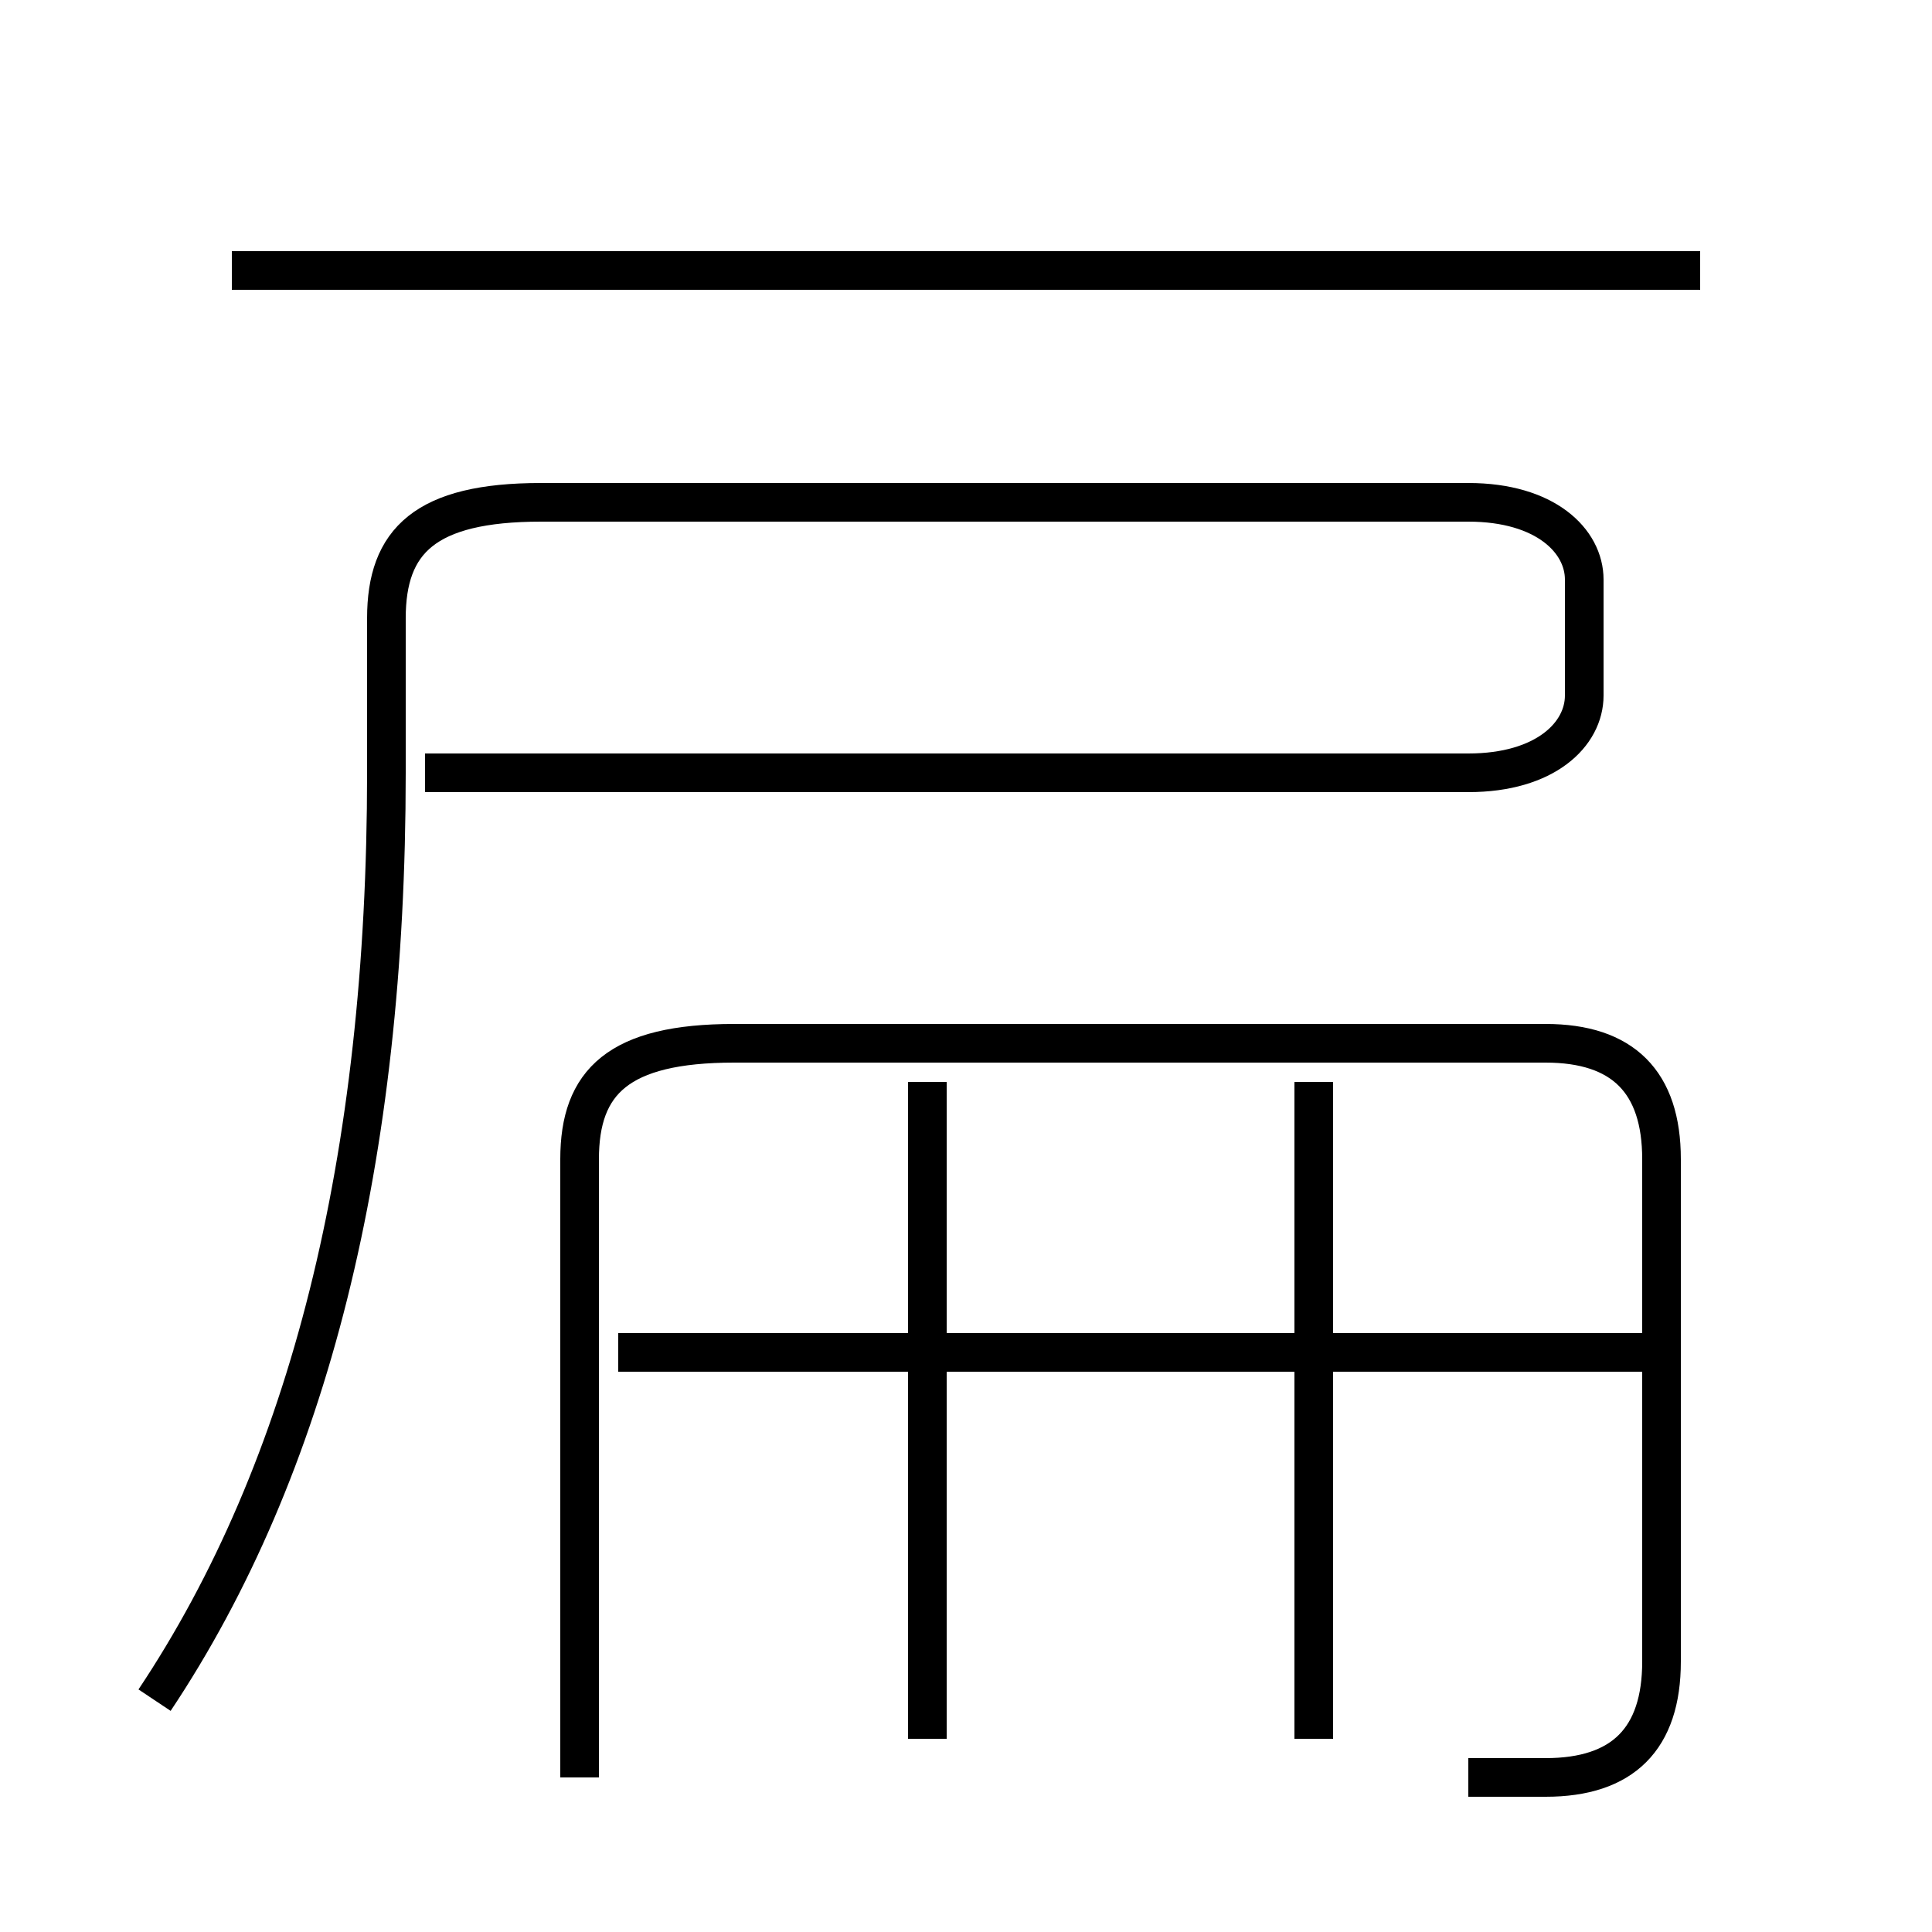 <?xml version='1.0' encoding='utf8'?>
<svg viewBox="0.0 -6.0 50.0 50.0" version="1.1" xmlns="http://www.w3.org/2000/svg">
<rect x="0.0" y="-6.0" width="50.0" height="50.0" fill="#808080" stroke="none"/>
<rect x="-1000" y="-1000" width="2000" height="2000" stroke="white" fill="white"/>
<g style="fill:white;stroke:#000000;  stroke-width:1">
<path d="M 4 0 C 8 -6 10 -14 10 -24 L 10 -28 C 10 -30 11 -31 14 -31 L 38 -31 C 40 -31 41 -30 41 -29 L 41 -26 C 41 -25 40 -24 38 -24 L 11 -24 M 24 1 L 24 -16 M 38 2 C 39 2 40 2 40 2 C 42 2 43 1 43 -1 L 43 -14 C 43 -16 42 -17 40 -17 L 19 -17 C 16 -17 15 -16 15 -14 L 15 2 M 43 -9 L 16 -9 M 34 1 L 34 -16 M 44 -37 L 6 -37" transform="translate(0.0 38.0)" />
</g>
</svg>